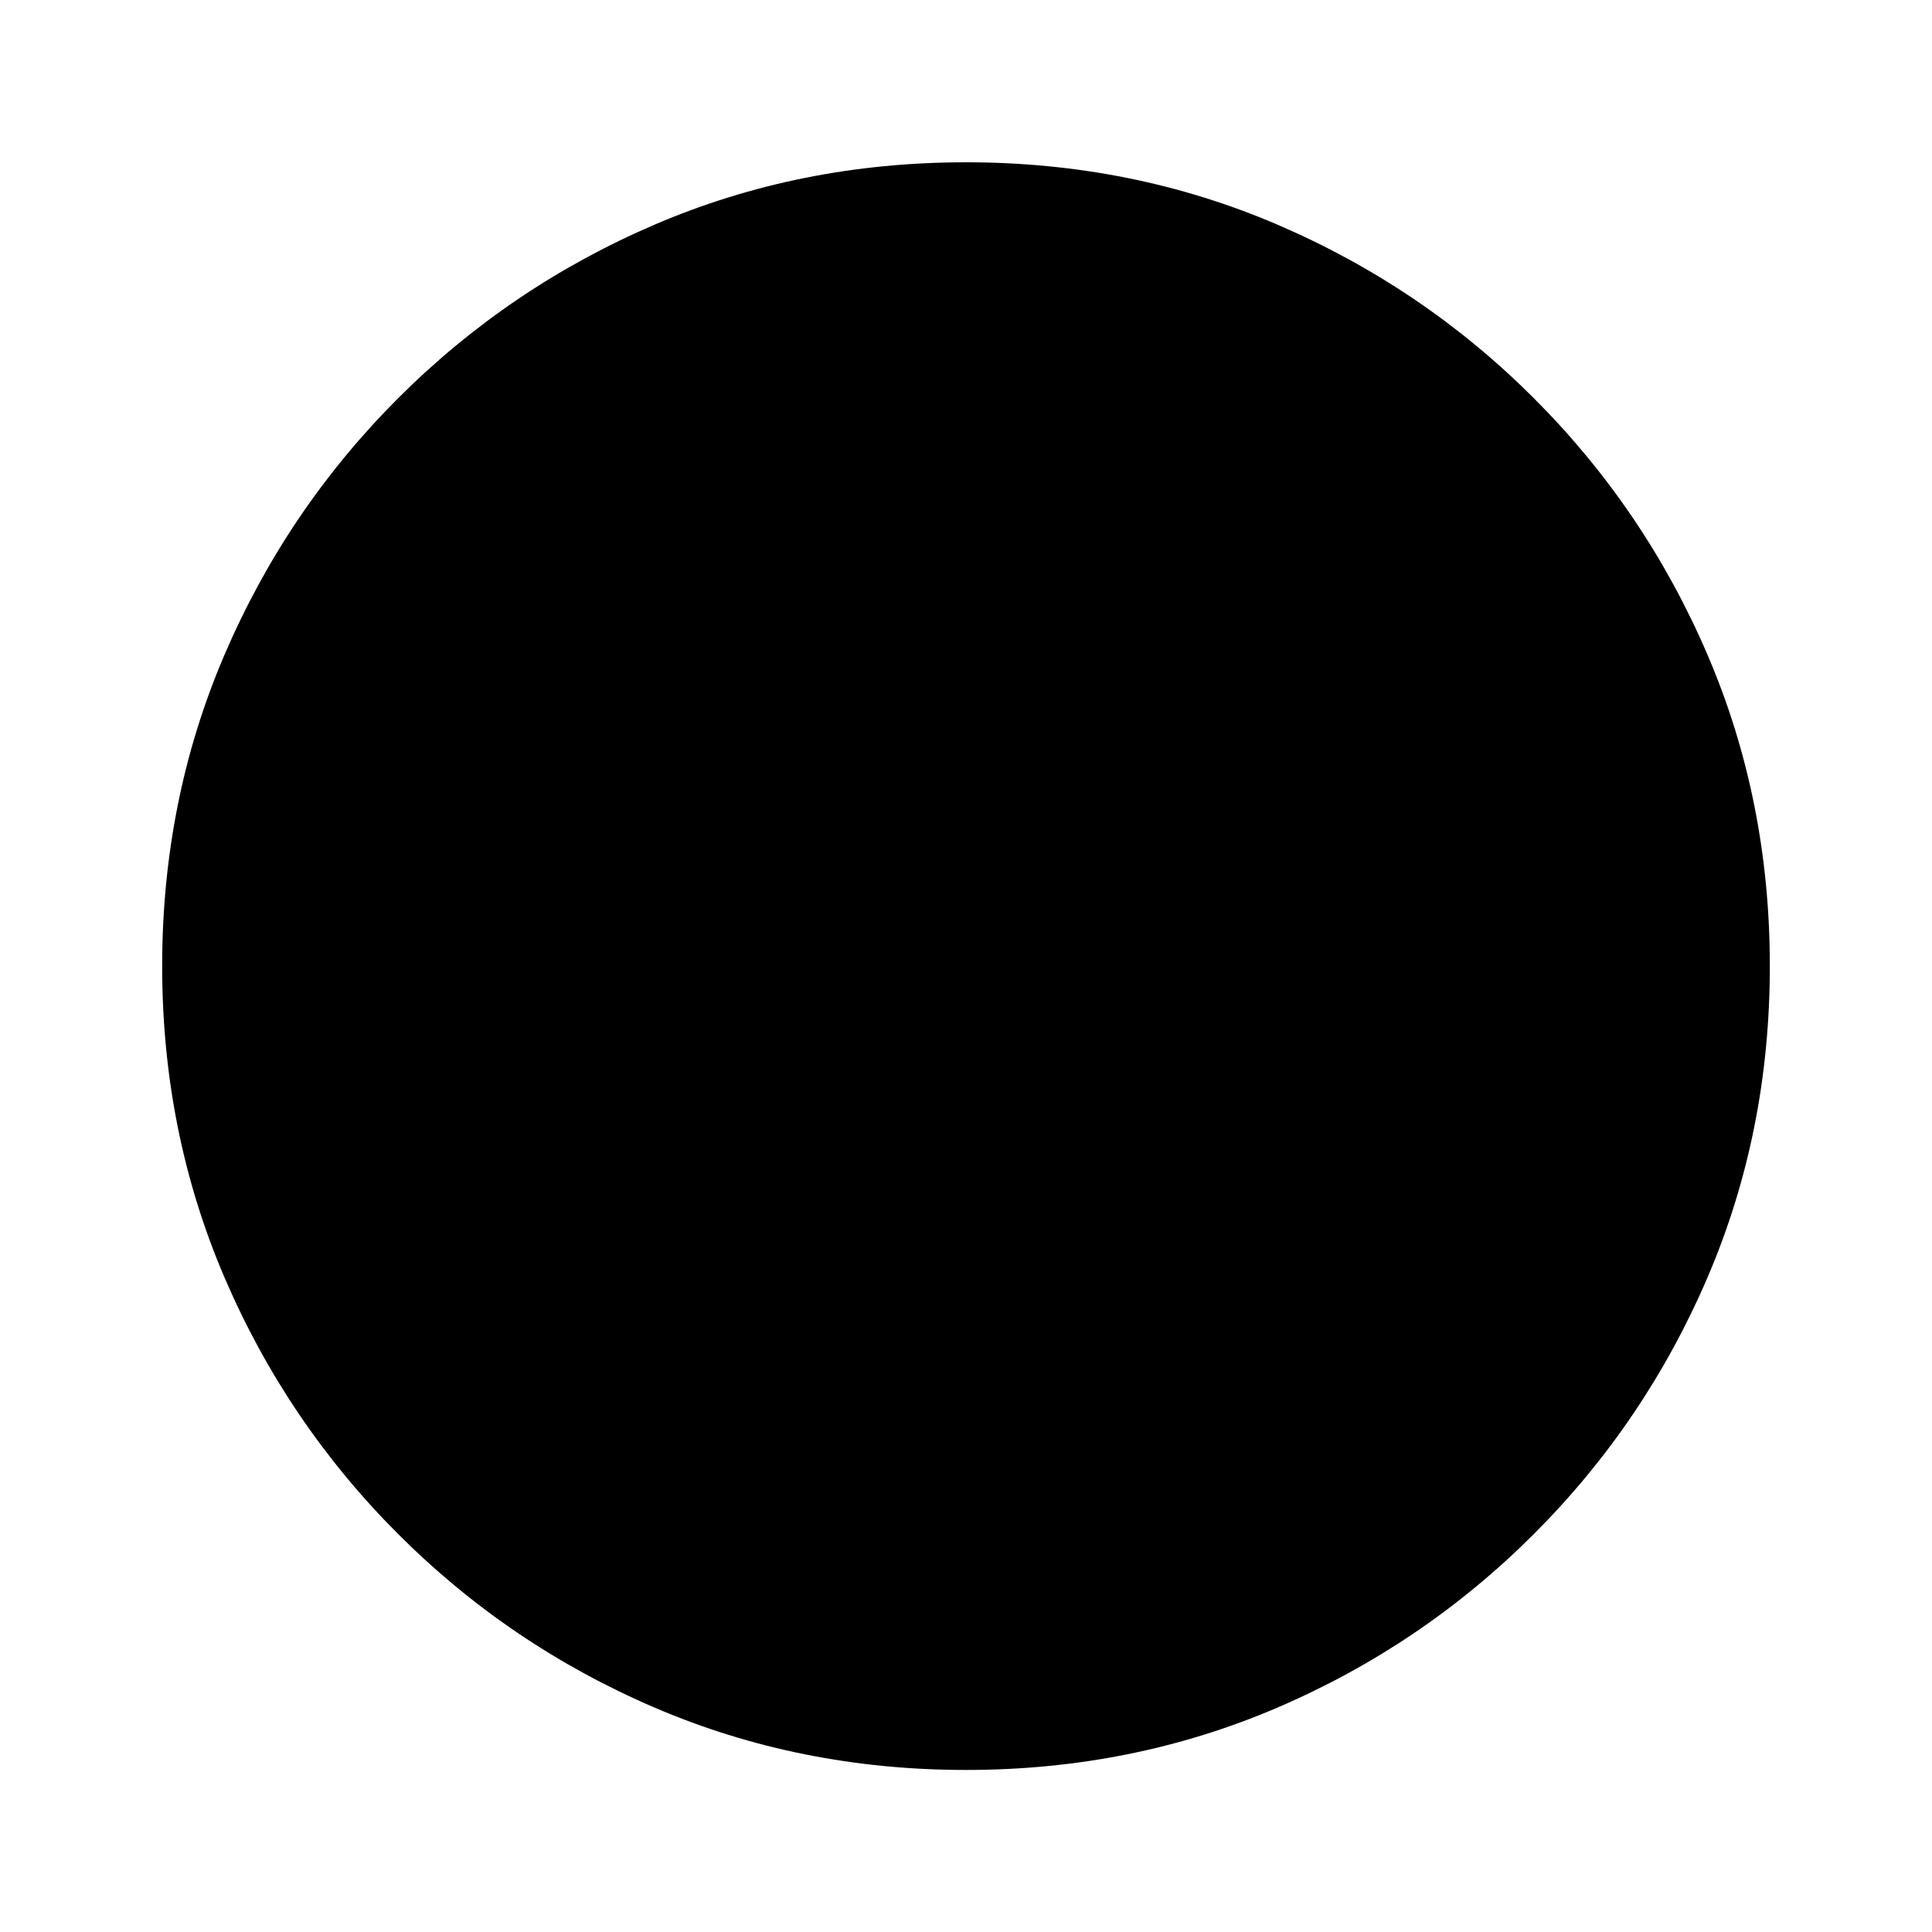 <!-- Generated by IcoMoon.io -->
<svg version="1.1" xmlns="http://www.w3.org/2000/svg" width="16" height="16" viewBox="0 0 16 16">
<title>stop_circle</title>
<path d="M5.344 10.656h5.313v-5.313h-5.313v5.313zM8 1.344q-1.375 0-2.578 0.516t-2.125 1.438-1.438 2.125-0.516 2.578 0.516 2.578 1.438 2.125 2.125 1.438 2.578 0.516 2.578-0.516 2.125-1.438 1.438-2.125 0.516-2.578-0.516-2.578-1.438-2.125-2.125-1.438-2.578-0.516v0z"></path>
</svg>
